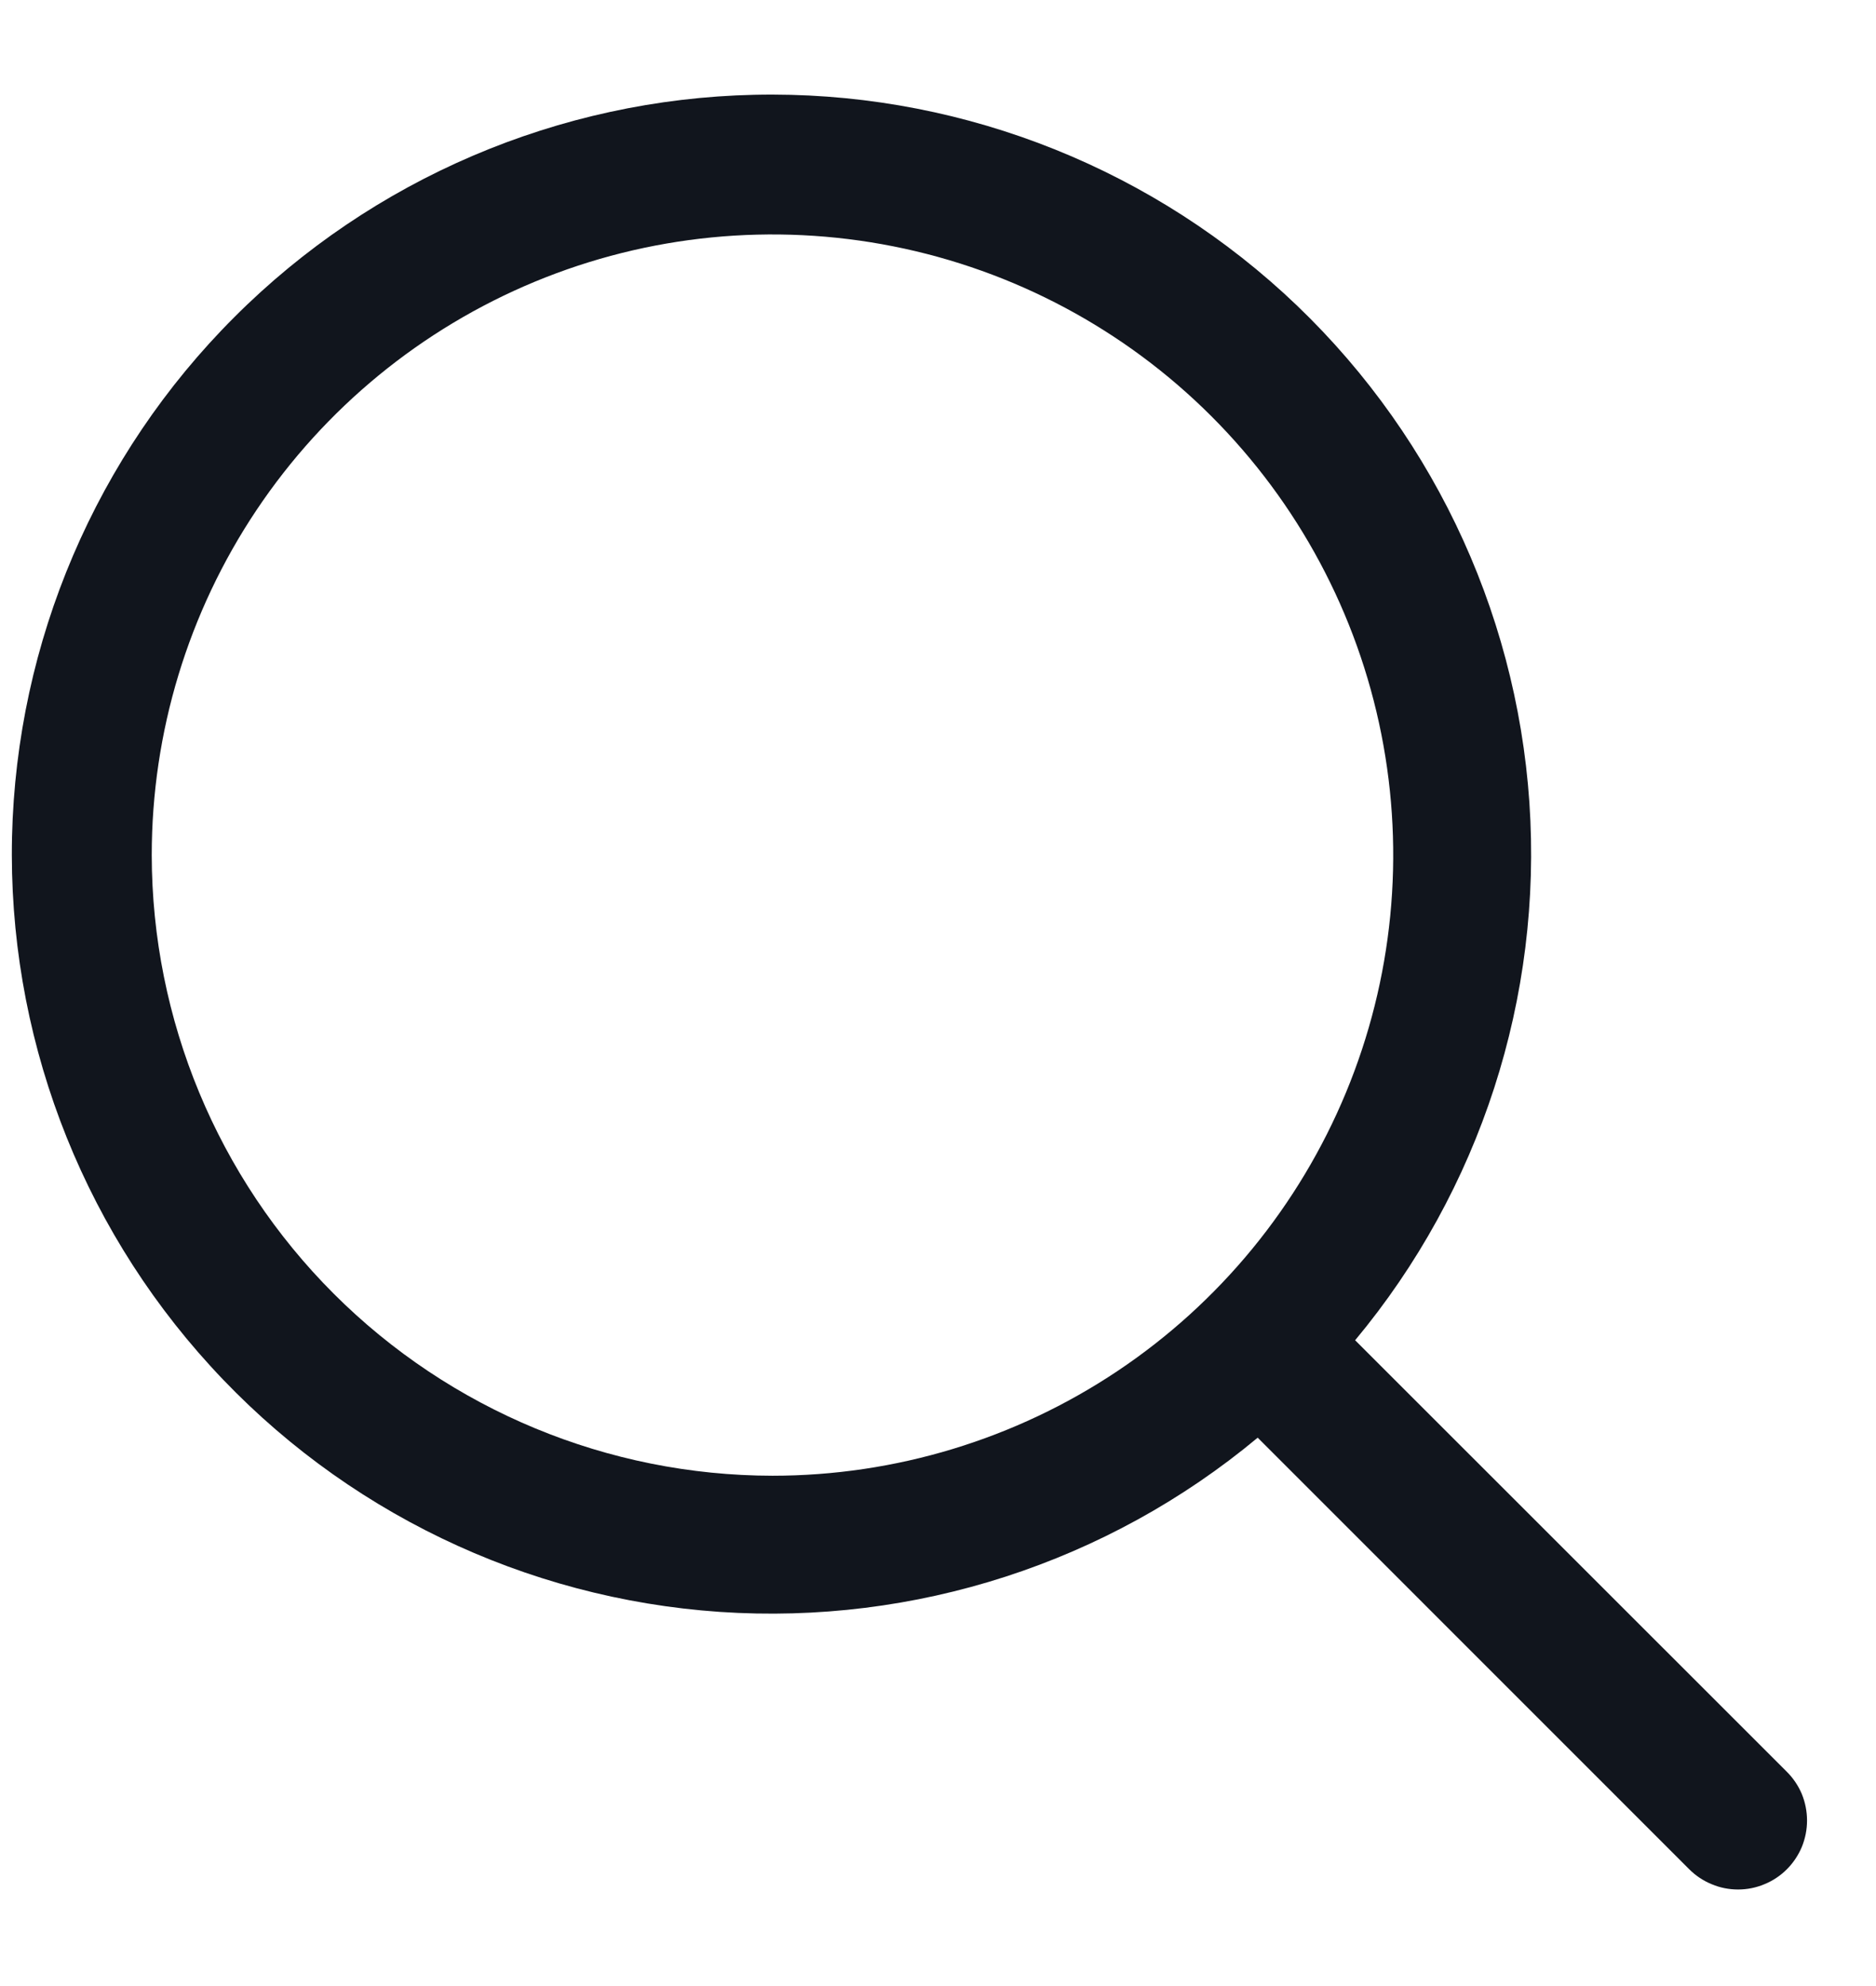<svg width="17" height="18" viewBox="0 0 17 18" fill="none" xmlns="http://www.w3.org/2000/svg">
<path d="M16.192 16.058L12.28 12.147C13.414 10.785 13.979 9.04 13.859 7.272C13.738 5.505 12.941 3.852 11.633 2.657C10.324 1.463 8.606 0.819 6.835 0.859C5.064 0.899 3.376 1.621 2.124 2.874C0.871 4.126 0.15 5.814 0.109 7.585C0.069 9.356 0.713 11.074 1.908 12.382C3.102 13.691 4.755 14.488 6.522 14.609C8.29 14.729 10.036 14.164 11.397 13.03L15.308 16.942C15.366 17 15.435 17.046 15.511 17.077C15.586 17.109 15.668 17.125 15.75 17.125C15.832 17.125 15.913 17.109 15.989 17.077C16.065 17.046 16.134 17 16.192 16.942C16.25 16.884 16.296 16.815 16.328 16.739C16.359 16.663 16.375 16.582 16.375 16.5C16.375 16.418 16.359 16.336 16.328 16.26C16.296 16.184 16.25 16.116 16.192 16.058ZM1.375 7.75C1.375 6.637 1.705 5.55 2.323 4.625C2.941 3.7 3.82 2.979 4.847 2.553C5.875 2.127 7.006 2.016 8.097 2.233C9.188 2.45 10.191 2.986 10.977 3.772C11.764 4.559 12.3 5.561 12.517 6.652C12.734 7.743 12.623 8.874 12.197 9.902C11.771 10.93 11.05 11.809 10.125 12.427C9.2 13.045 8.112 13.375 7 13.375C5.509 13.373 4.079 12.78 3.024 11.725C1.97 10.671 1.377 9.241 1.375 7.75Z" fill="#11151D"/>
</svg>
